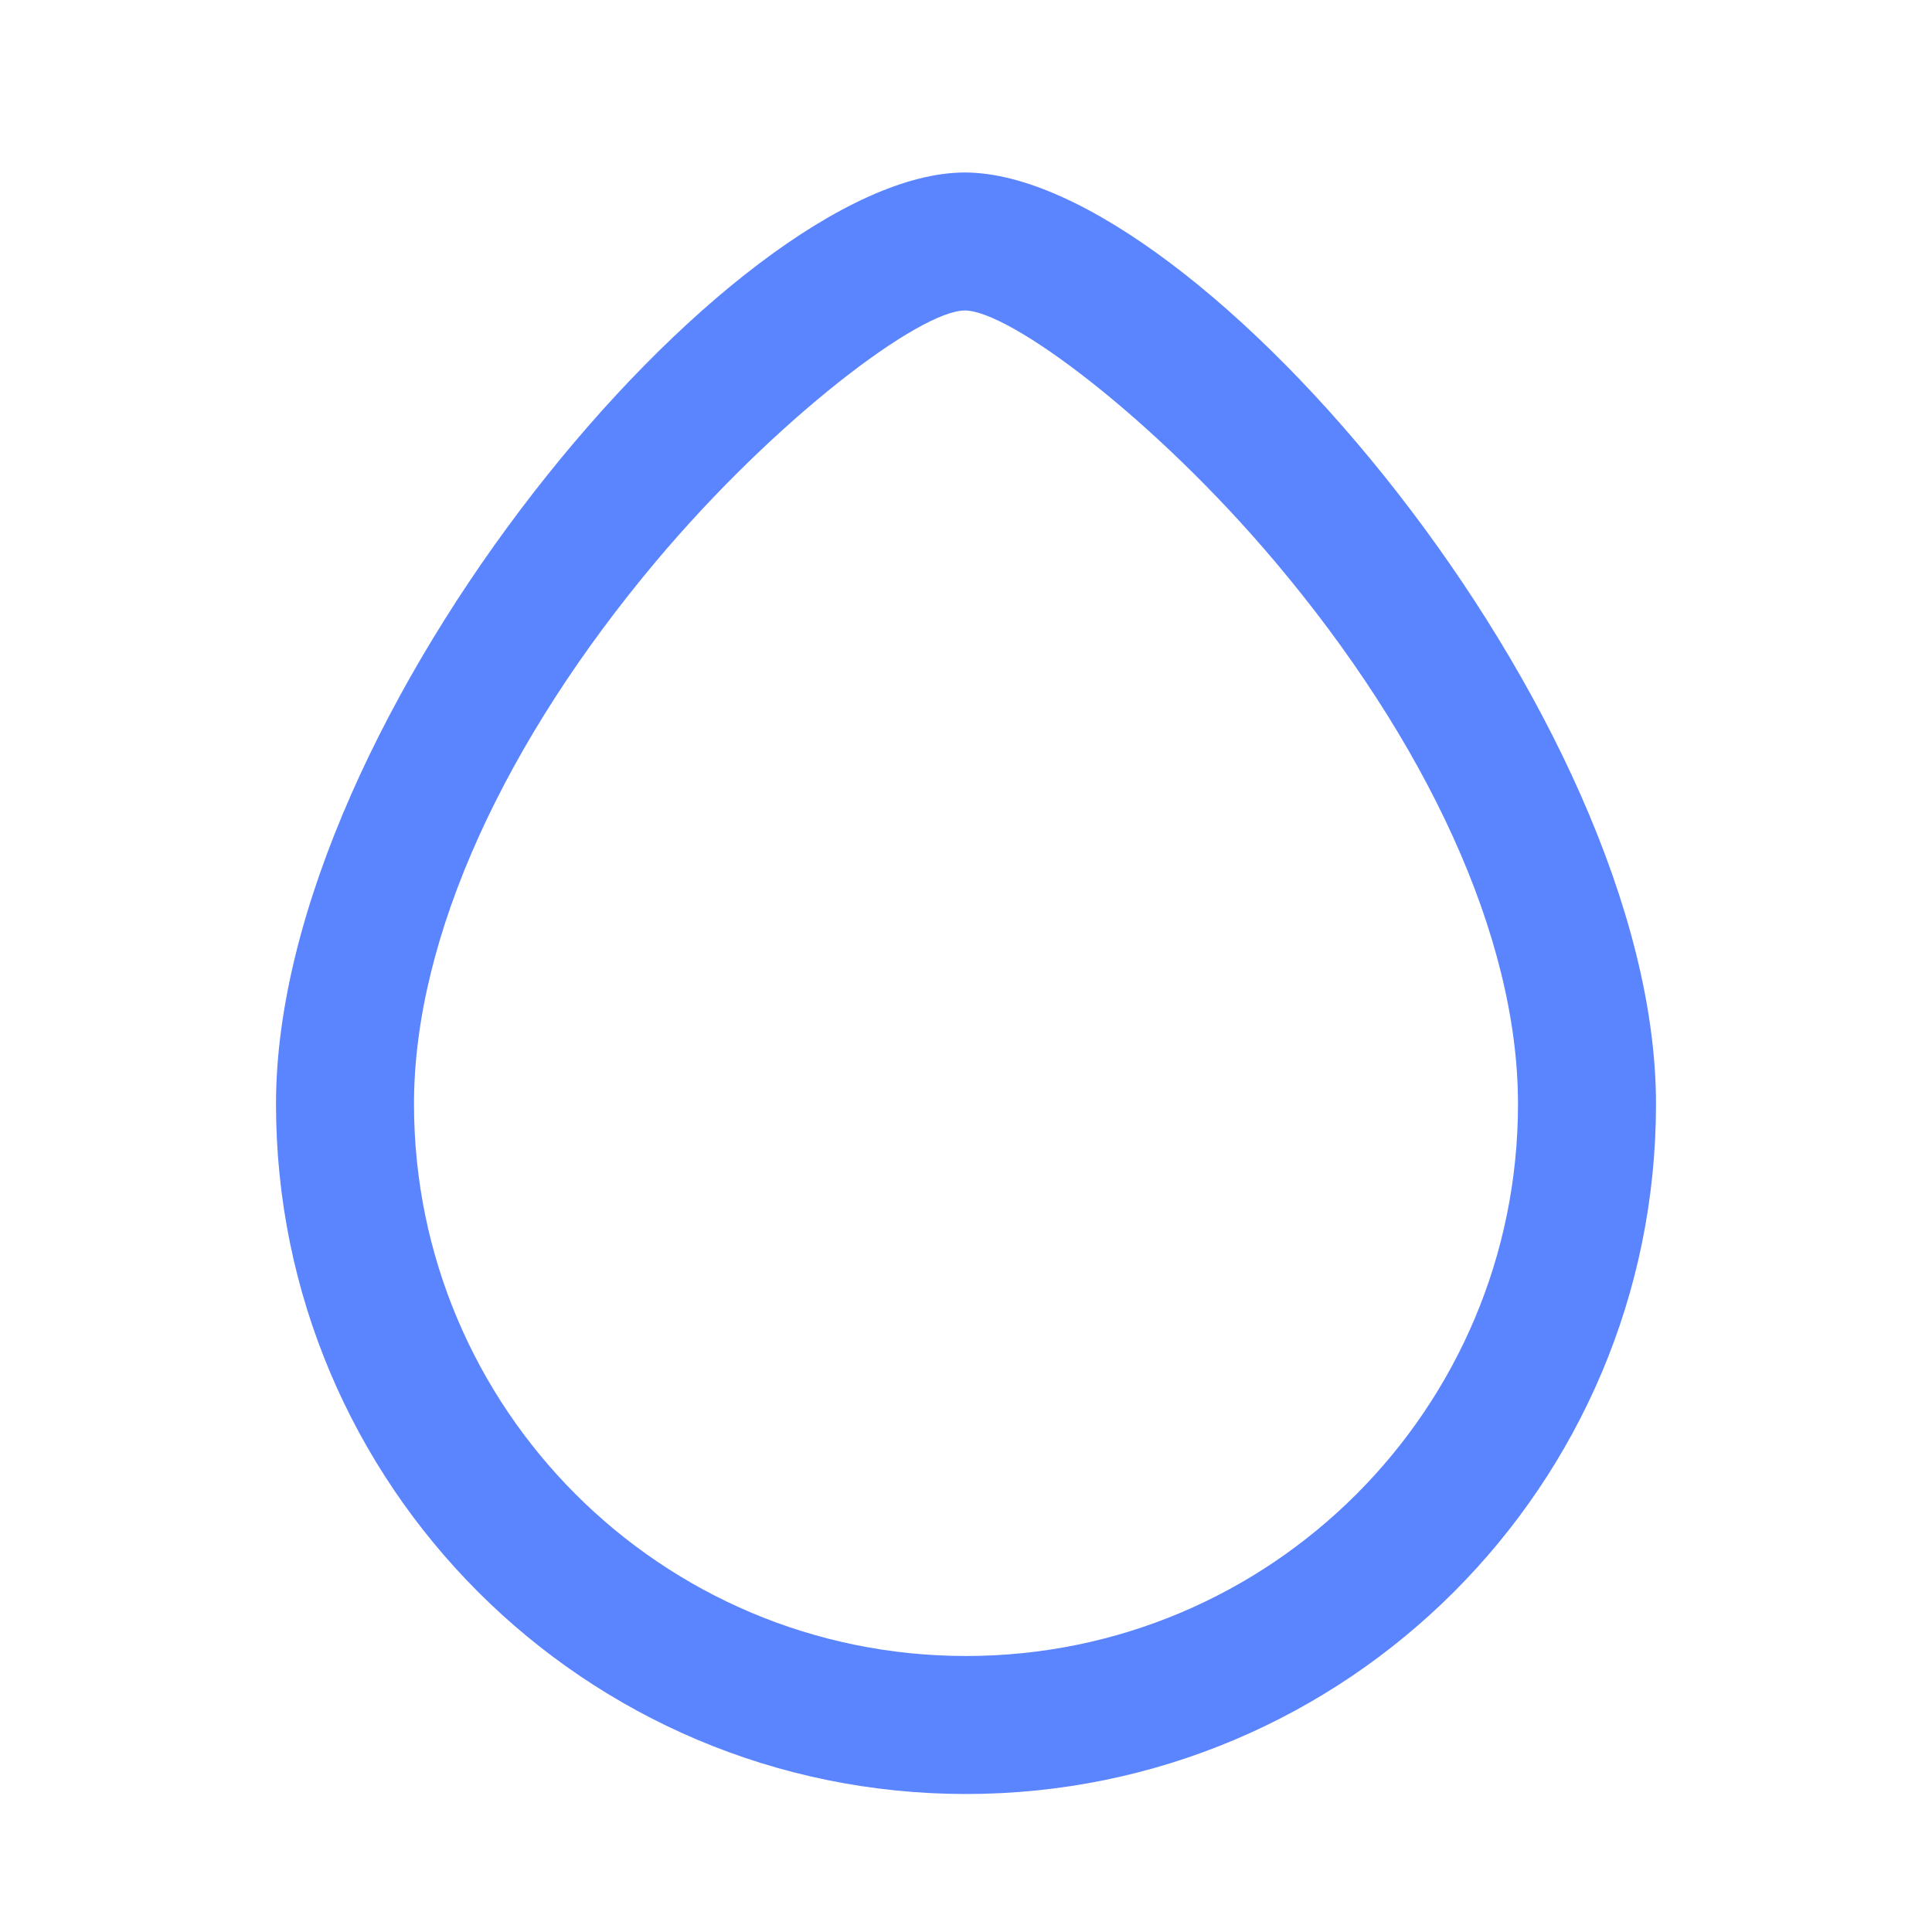 <svg width="28" height="28" viewBox="0 0 28 28" fill="none" xmlns="http://www.w3.org/2000/svg">
<path d="M13.983 2.5C17.354 2.5 24 10.384 24 16C24 21.523 19.523 26 14 26C8.477 26 4 21.523 4 16C4 10.382 10.617 2.5 13.983 2.5ZM13.983 4.5C13.331 4.5 11.245 6.065 9.501 8.143C7.338 10.72 6 13.56 6 16C6 20.418 9.582 24 14 24C18.418 24 22 20.418 22 16C22 13.561 20.656 10.722 18.483 8.145C16.732 6.067 14.637 4.5 13.983 4.5Z" fill="#3366FF" fill-opacity="0.8"/>
</svg>
